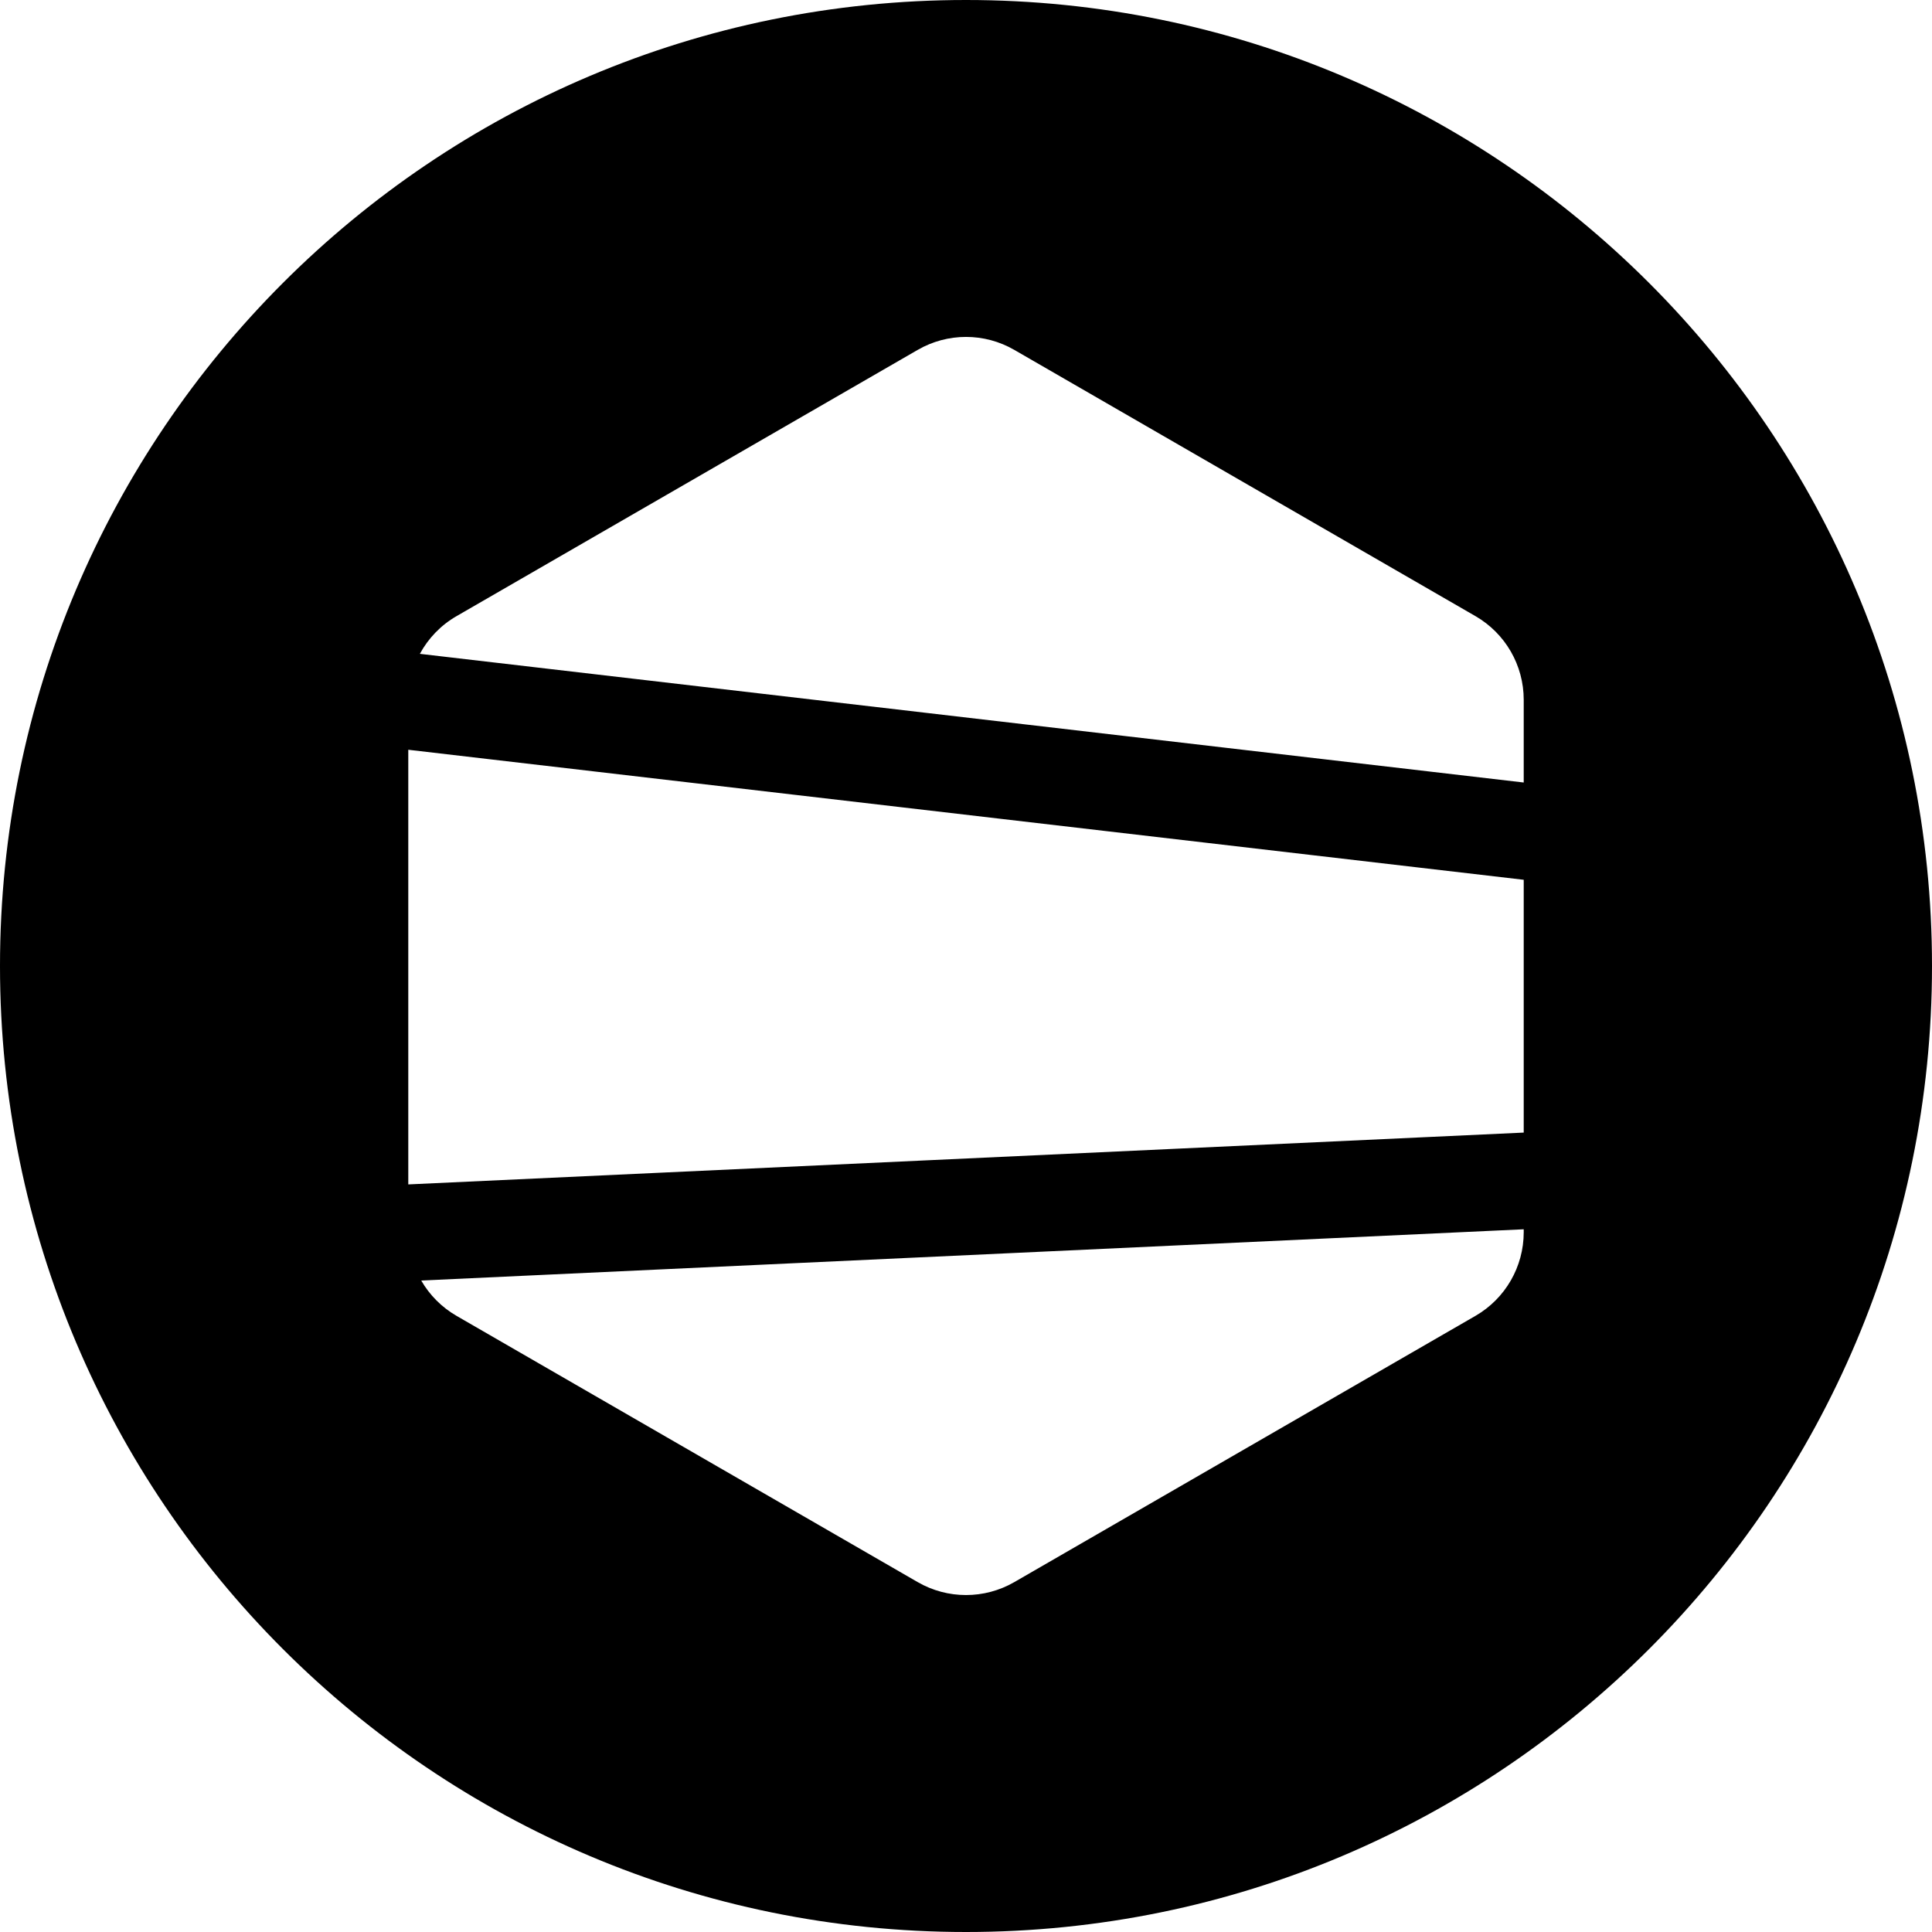 <svg viewBox="0 0 40 40" xmlns="http://www.w3.org/2000/svg">
<path fill-rule="evenodd" clip-rule="evenodd" d="M20 40C31.046 40 40 31.046 40 20C40 8.954 31.046 0 20 0C8.954 0 0 8.954 0 20C0 31.046 8.954 40 20 40ZM21 7.244C20.381 6.886 19.619 6.886 19 7.244L9.453 12.756C9.126 12.944 8.866 13.217 8.693 13.537L31.547 16.201V14.488C31.547 13.773 31.166 13.113 30.547 12.756L21 7.244ZM31.547 18.215L8.453 15.523V24.522L31.547 23.449V18.215ZM9.453 27.244C9.143 27.065 8.893 26.811 8.721 26.512L31.547 25.451V25.512C31.547 26.226 31.166 26.887 30.547 27.244L21 32.756C20.381 33.113 19.619 33.113 19 32.756L9.453 27.244Z"/>
</svg>
